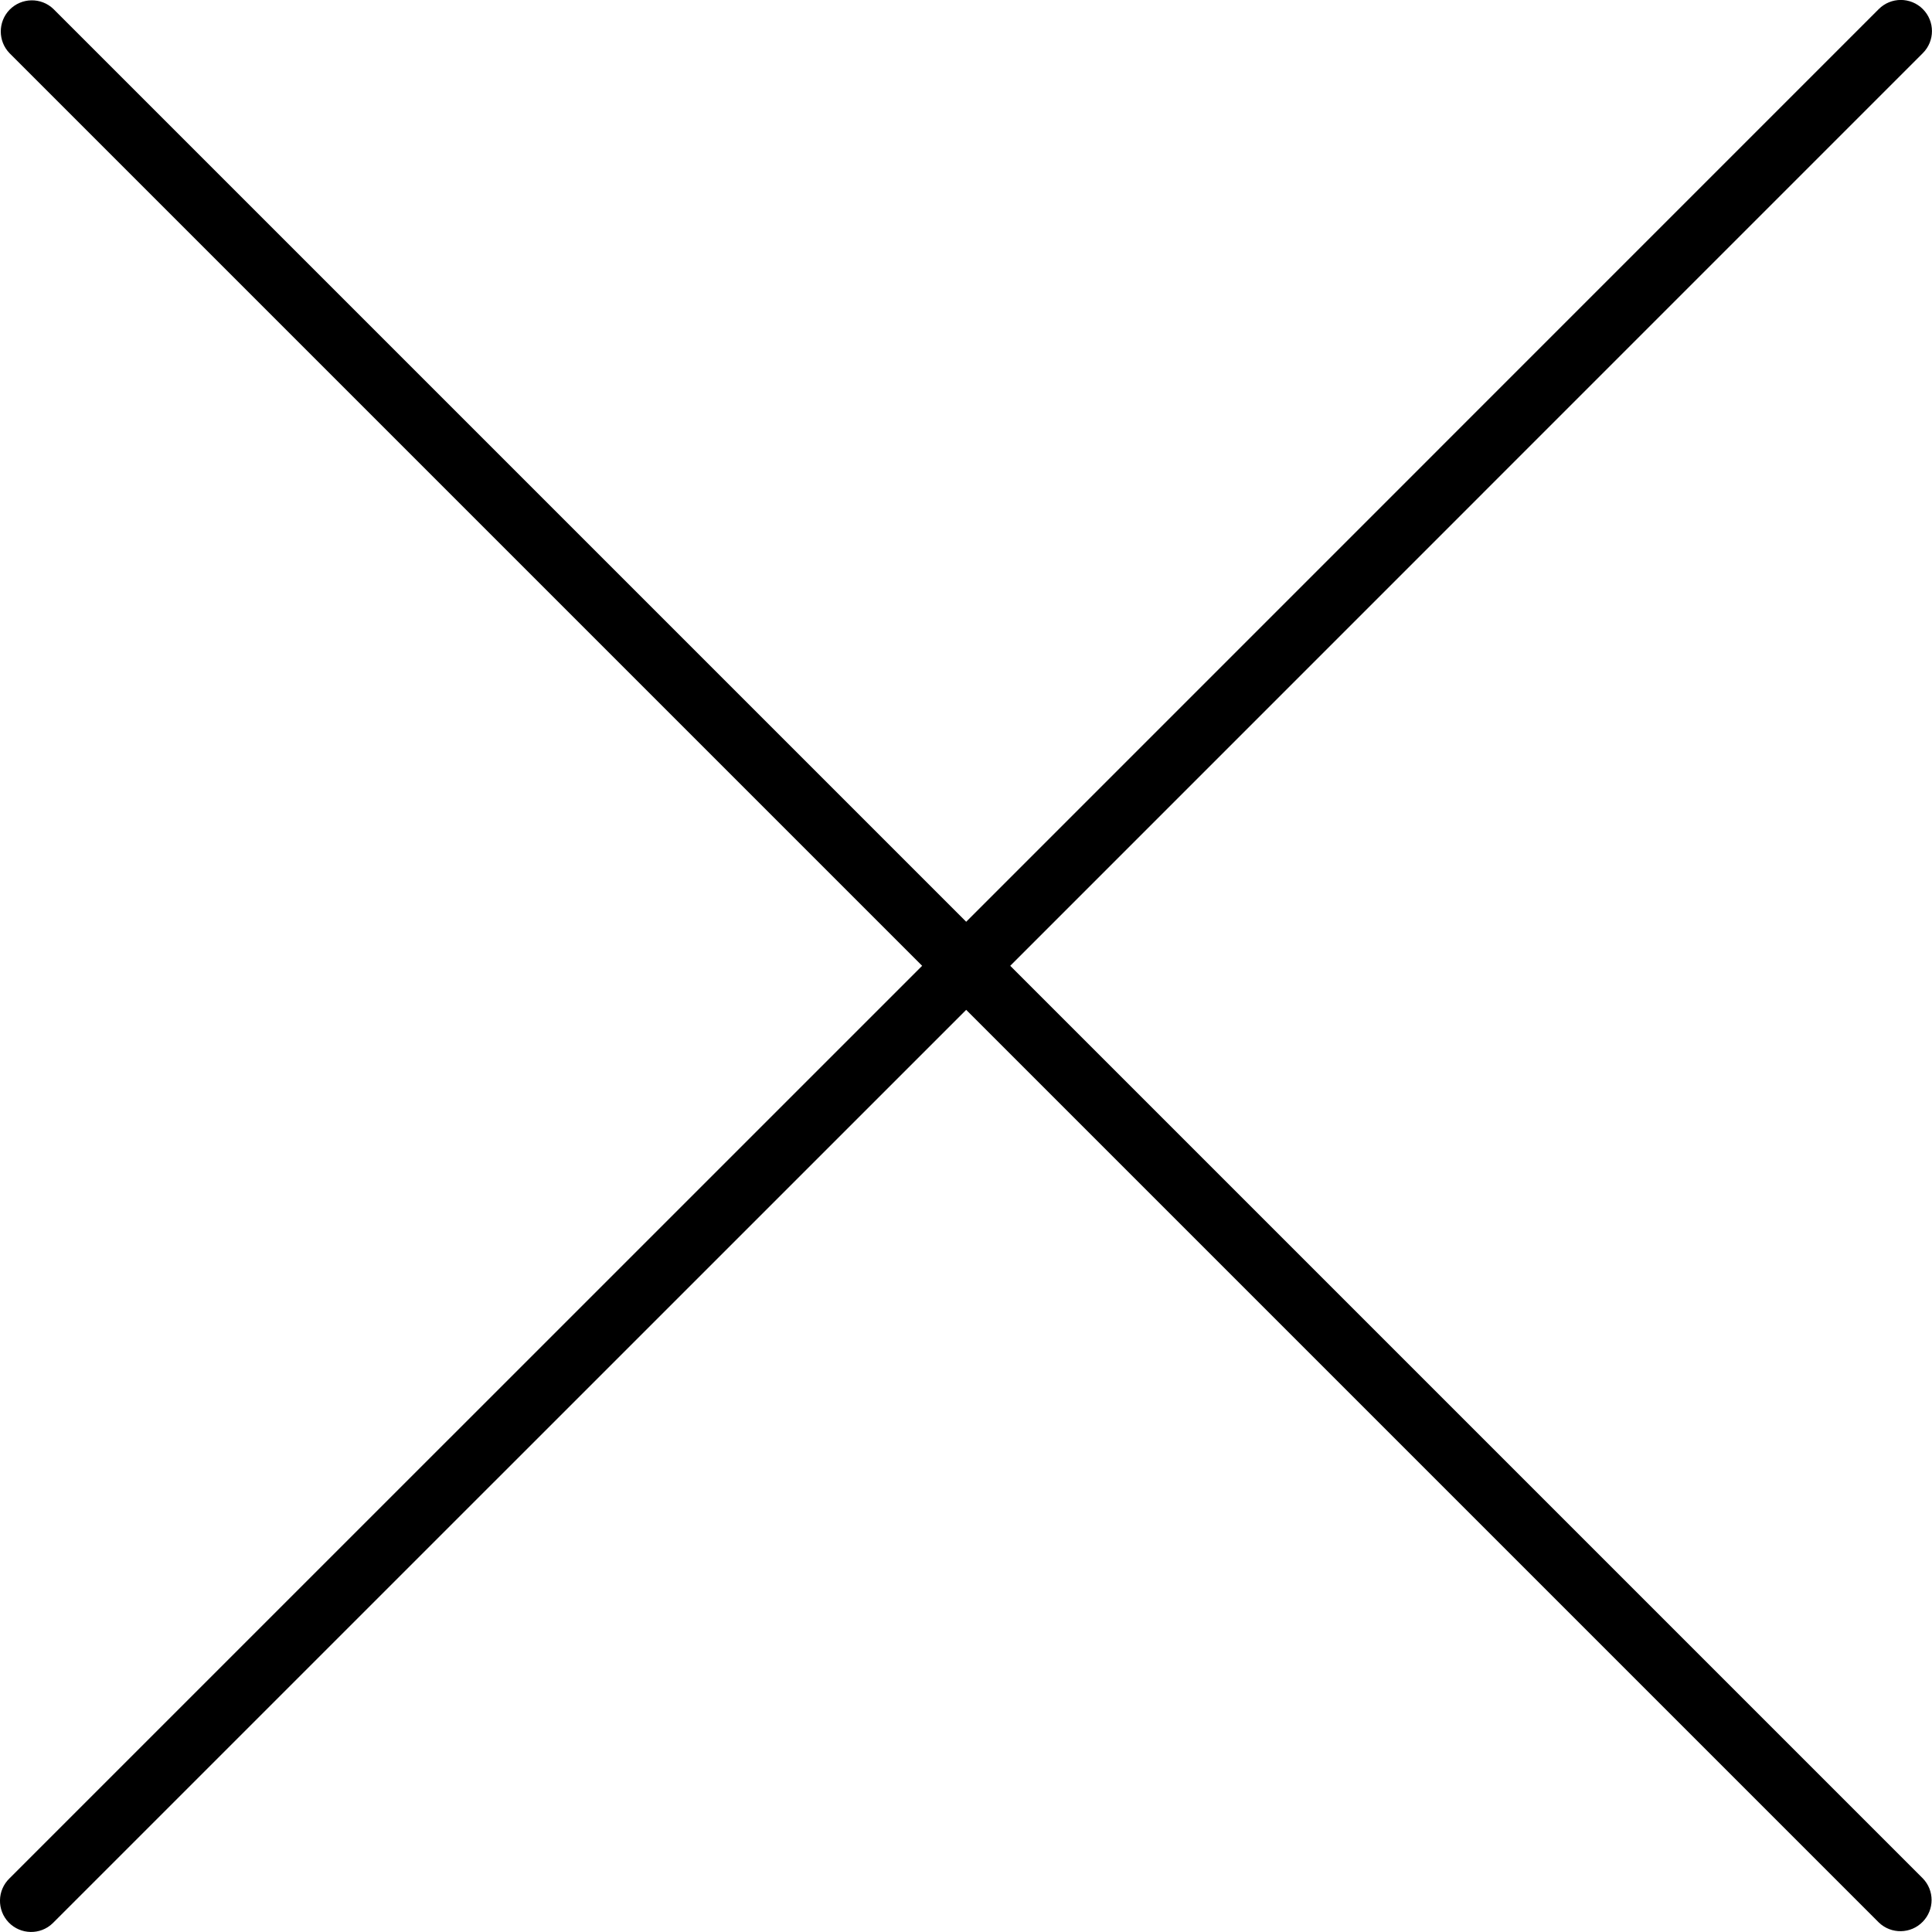 <svg width="20" height="20" viewBox="0 0 20 20" fill="none" xmlns="http://www.w3.org/2000/svg">
<path d="M10.458 9.998L19.905 0.55C20.031 0.424 20.031 0.22 19.905 0.094C19.779 -0.032 19.575 -0.032 19.449 0.094L10.002 9.542L0.554 0.094C0.426 -0.03 0.222 -0.026 0.098 0.102C-0.022 0.227 -0.022 0.425 0.098 0.55L9.546 9.998L0.098 19.445C-0.03 19.569 -0.033 19.773 0.09 19.901C0.214 20.029 0.418 20.033 0.546 19.909C0.549 19.907 0.552 19.904 0.554 19.901L10.002 10.454L19.449 19.901C19.577 20.025 19.782 20.021 19.905 19.893C20.026 19.768 20.026 19.57 19.905 19.445L10.458 9.998Z" fill="black"/>
</svg>
